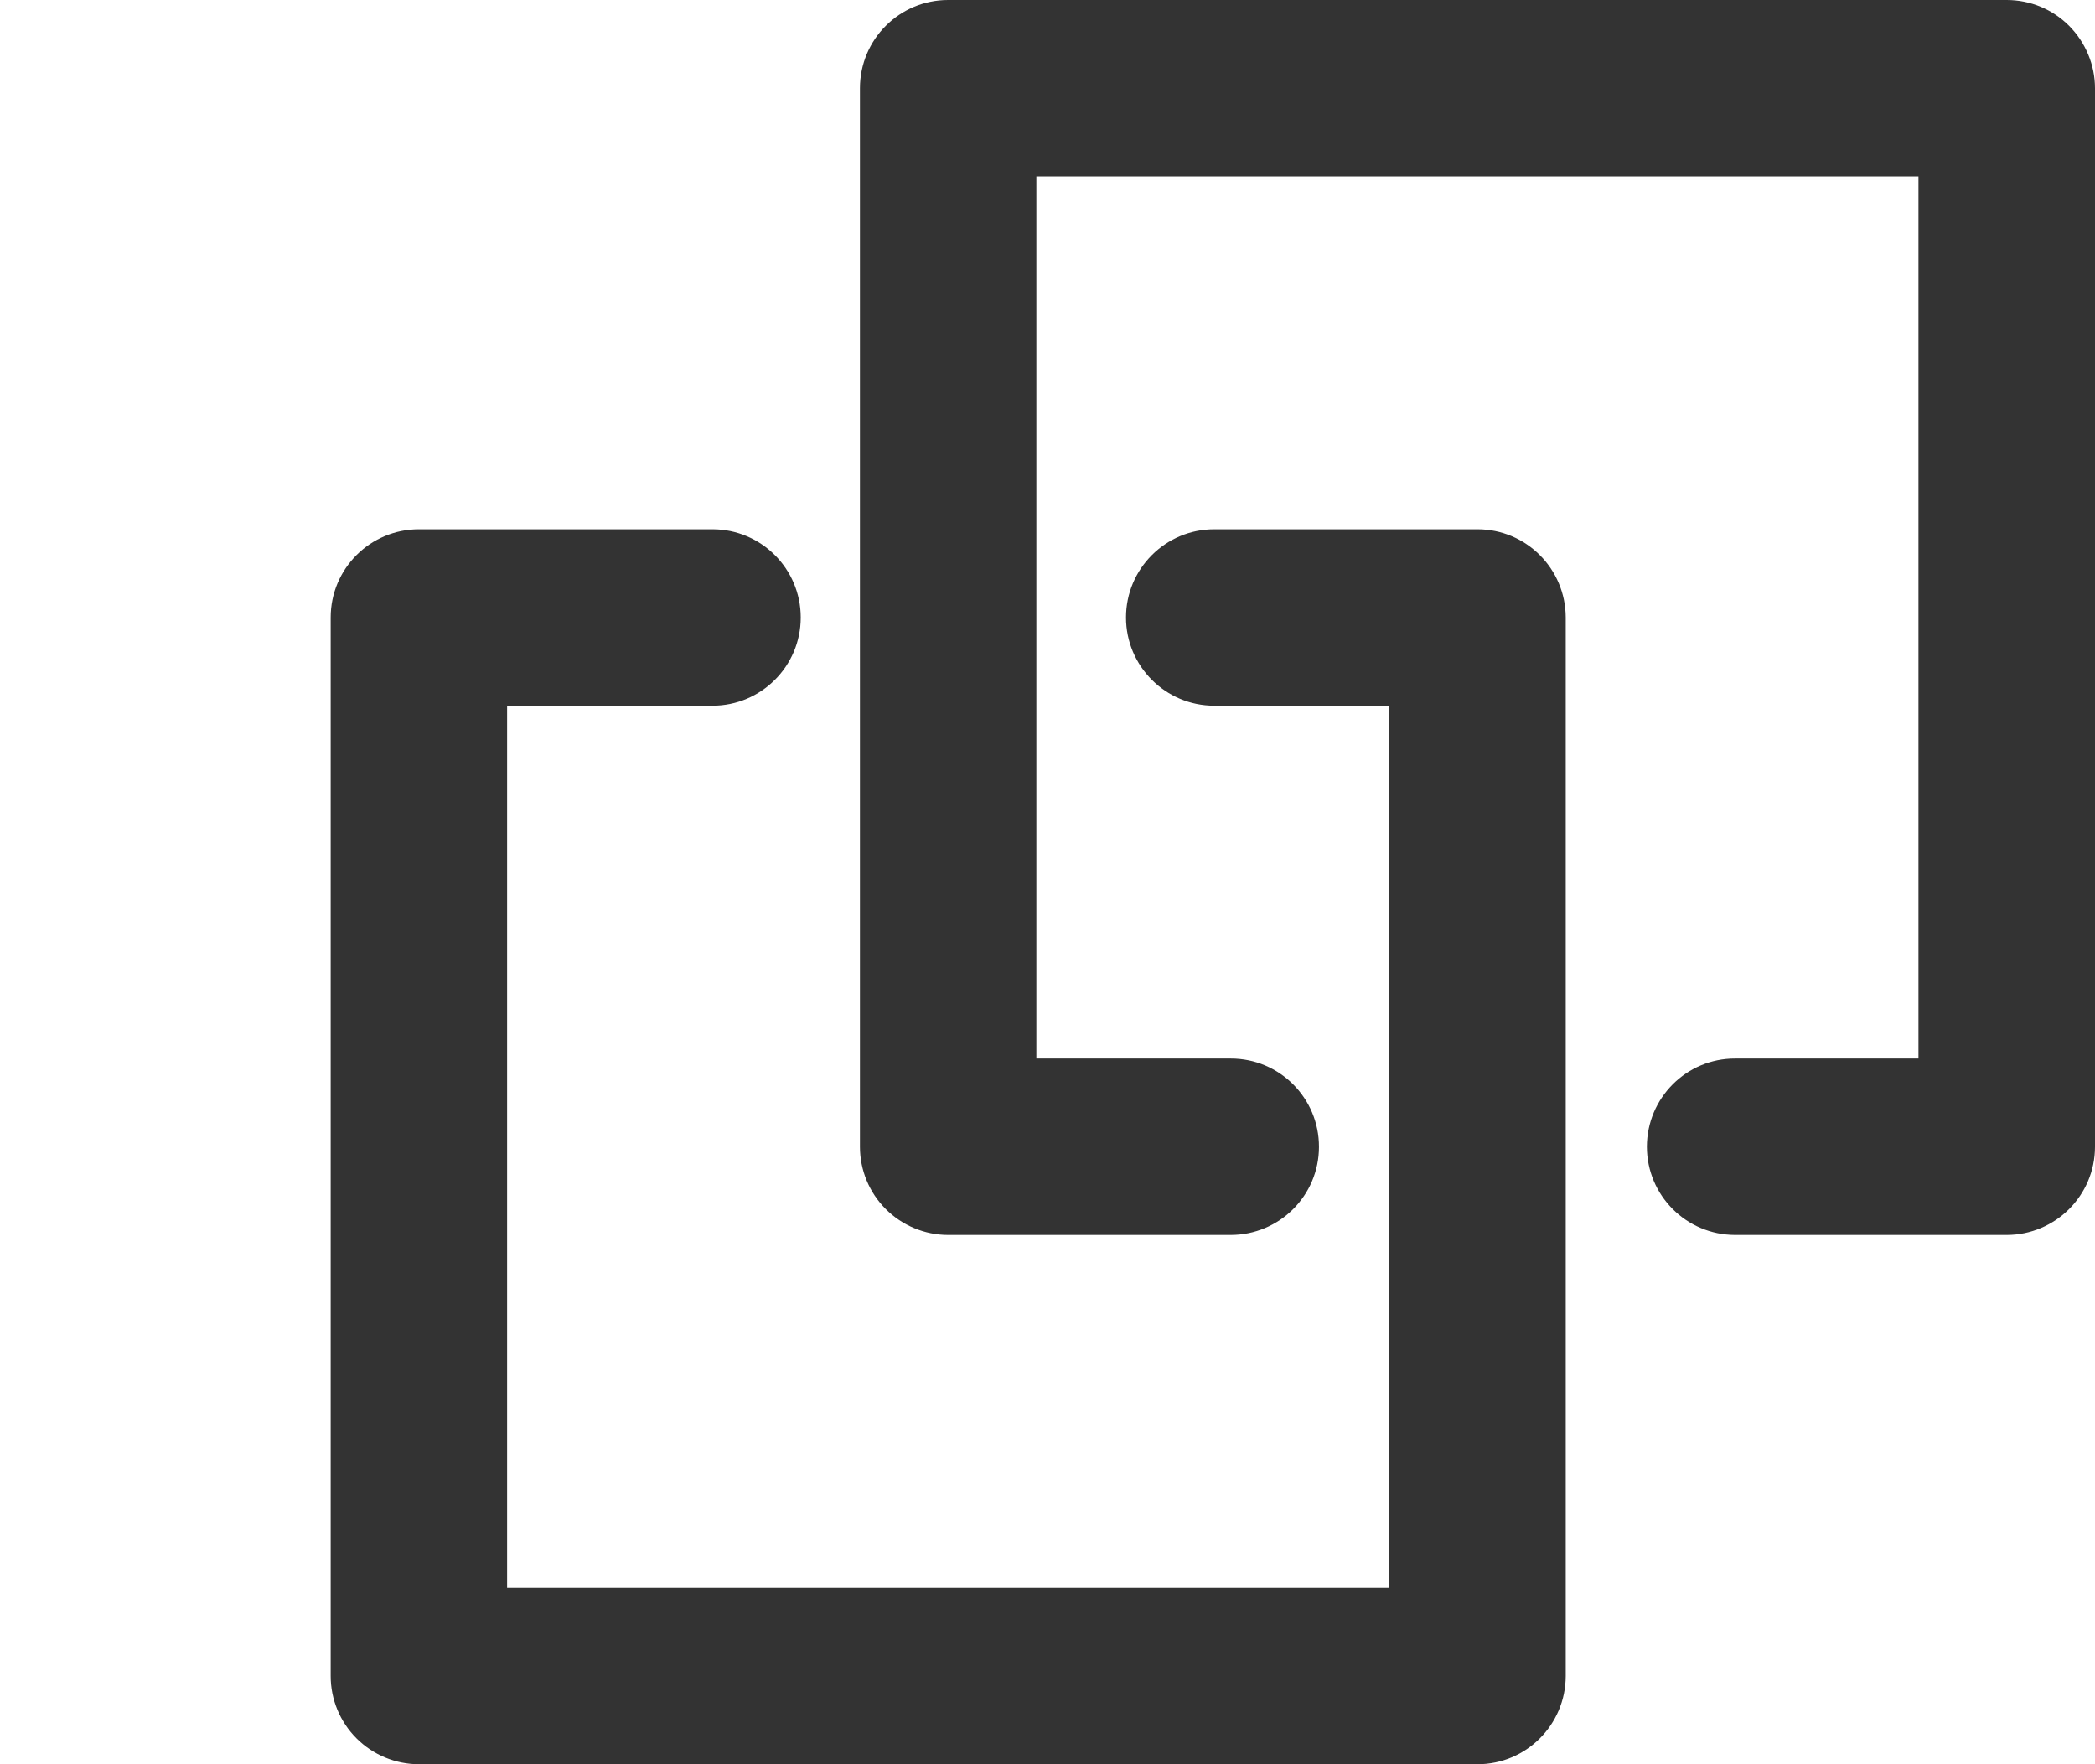 <svg 
 xmlns="http://www.w3.org/2000/svg"
 xmlns:xlink="http://www.w3.org/1999/xlink"
 width="19px" height="16px">
<path fill-rule="evenodd"  fill="none"
 d="M-0.000,-0.000 L19.000,-0.000 L19.000,16.000 L-0.000,16.000 L-0.000,-0.000 Z"/>
<path fill-rule="evenodd"  fill="rgb(51, 51, 51)"
 d="M13.400,4.800 L11.012,4.800 C10.571,4.800 10.212,5.158 10.212,5.600 C10.212,6.042 10.571,6.400 11.012,6.400 L12.599,6.400 L12.599,14.400 L4.599,14.400 L4.599,6.400 L6.462,6.400 C6.903,6.400 7.262,6.042 7.262,5.600 C7.262,5.158 6.903,4.800 6.462,4.800 L3.799,4.800 C3.357,4.800 2.999,5.158 2.999,5.600 L2.999,15.200 C2.999,15.412 3.083,15.615 3.233,15.765 C3.383,15.915 3.587,16.000 3.799,16.000 L13.400,16.000 C13.841,16.000 14.199,15.642 14.200,15.200 L14.200,5.600 C14.199,5.158 13.841,4.800 13.400,4.800 L13.400,4.800 ZM18.199,-0.000 L8.599,-0.000 C8.157,-0.000 7.799,0.358 7.799,0.800 L7.799,10.400 C7.799,10.612 7.883,10.815 8.033,10.965 C8.183,11.115 8.387,11.200 8.599,11.200 L11.161,11.200 C11.604,11.200 11.962,10.842 11.962,10.401 C11.963,9.959 11.605,9.600 11.163,9.600 L9.399,9.600 L9.399,1.600 L17.399,1.600 L17.399,9.600 L15.736,9.600 C15.295,9.599 14.937,9.957 14.936,10.399 C14.936,10.841 15.293,11.199 15.736,11.200 L18.200,11.200 C18.641,11.199 19.000,10.841 19.000,10.400 L19.000,0.800 C19.000,0.588 18.914,0.384 18.765,0.234 C18.615,0.084 18.412,-0.000 18.199,-0.000 L18.199,-0.000 Z"/>
</svg>
